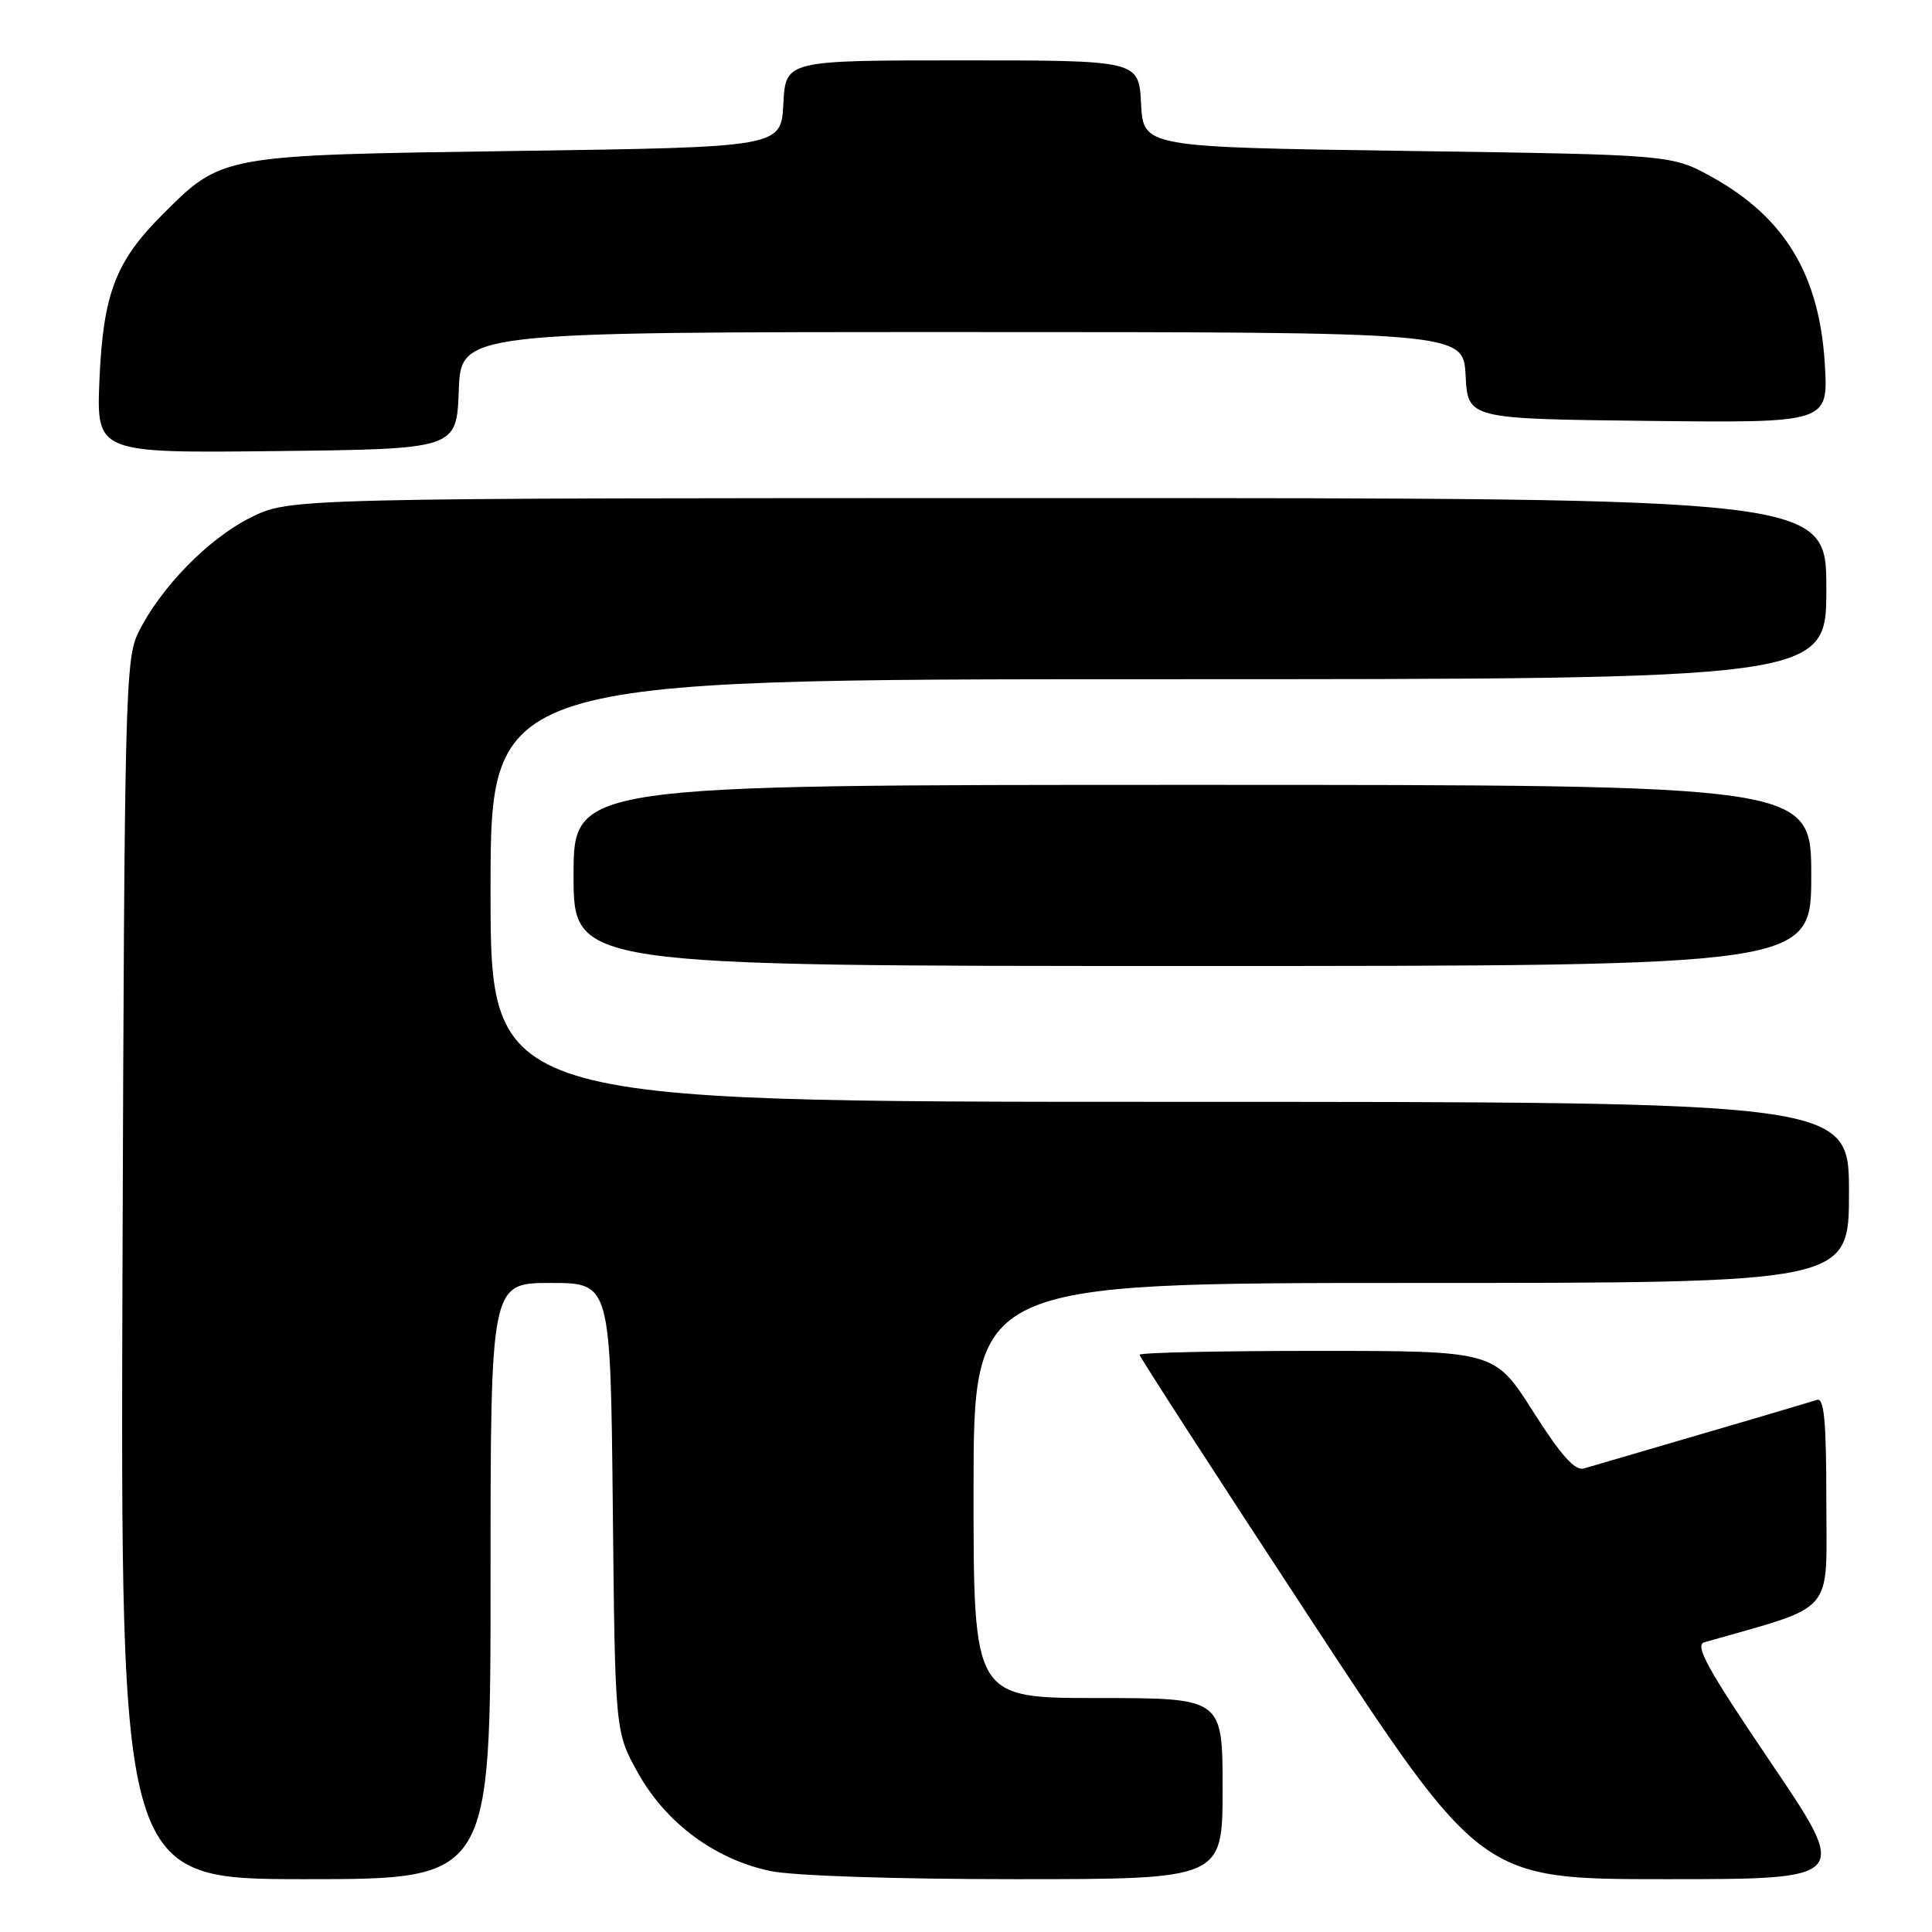 <?xml version="1.0" encoding="UTF-8" standalone="no"?>
<!DOCTYPE svg PUBLIC "-//W3C//DTD SVG 1.1//EN" "http://www.w3.org/Graphics/SVG/1.1/DTD/svg11.dtd" >
<svg xmlns="http://www.w3.org/2000/svg" xmlns:xlink="http://www.w3.org/1999/xlink" version="1.1" viewBox="0 0 256 256">
 <g >
 <path fill="currentColor"
d=" M 65.00 209.50 C 65.00 170.00 65.00 170.00 72.95 170.00 C 80.89 170.00 80.89 170.00 81.20 199.75 C 81.50 229.50 81.50 229.50 84.58 235.00 C 88.27 241.57 94.72 246.35 102.03 247.91 C 104.98 248.55 118.57 249.00 134.55 249.00 C 162.00 249.00 162.00 249.00 162.00 237.00 C 162.00 225.00 162.00 225.00 145.50 225.00 C 129.00 225.00 129.00 225.00 129.00 197.50 C 129.00 170.00 129.00 170.00 187.00 170.00 C 245.00 170.00 245.00 170.00 245.00 158.00 C 245.00 146.00 245.00 146.00 155.00 146.00 C 65.00 146.00 65.00 146.00 65.00 118.00 C 65.00 90.00 65.00 90.00 153.50 90.00 C 242.00 90.00 242.00 90.00 242.00 78.00 C 242.00 66.00 242.00 66.00 140.20 66.00 C 38.39 66.00 38.39 66.00 33.21 68.58 C 27.61 71.37 21.32 77.81 18.35 83.77 C 16.60 87.29 16.49 91.96 16.23 168.25 C 15.97 249.00 15.97 249.00 40.48 249.00 C 65.00 249.00 65.00 249.00 65.00 209.50 Z  M 234.64 233.54 C 226.29 221.21 224.50 217.99 225.83 217.61 C 243.43 212.58 242.00 214.22 242.00 198.99 C 242.00 188.29 241.71 185.16 240.75 185.49 C 239.74 185.83 229.20 188.94 209.87 194.58 C 208.69 194.93 206.81 192.81 203.14 187.03 C 198.04 179.00 198.04 179.00 174.52 179.00 C 161.58 179.00 151.00 179.23 151.00 179.51 C 151.00 179.79 161.18 195.54 173.63 214.51 C 196.26 249.00 196.26 249.00 220.68 249.00 C 245.11 249.00 245.11 249.00 234.64 233.54 Z  M 240.00 116.00 C 240.00 104.00 240.00 104.00 158.00 104.00 C 76.00 104.00 76.00 104.00 76.00 116.00 C 76.00 128.00 76.00 128.00 158.00 128.00 C 240.00 128.00 240.00 128.00 240.00 116.00 Z  M 60.79 51.75 C 61.08 44.00 61.08 44.00 127.49 44.00 C 193.90 44.00 193.90 44.00 194.20 49.75 C 194.50 55.50 194.50 55.50 218.38 55.77 C 242.26 56.04 242.26 56.04 241.80 48.27 C 241.09 36.42 236.50 28.81 226.83 23.45 C 221.50 20.50 221.50 20.50 186.50 20.00 C 151.50 19.50 151.50 19.50 151.20 13.75 C 150.90 8.00 150.90 8.00 127.50 8.00 C 104.10 8.00 104.10 8.00 103.80 13.75 C 103.50 19.50 103.50 19.50 68.50 20.00 C 29.13 20.56 29.46 20.50 21.48 28.48 C 15.32 34.64 13.67 38.97 13.18 50.27 C 12.77 60.04 12.77 60.04 36.63 59.77 C 60.50 59.50 60.50 59.50 60.79 51.75 Z "/>
</g>
</svg>